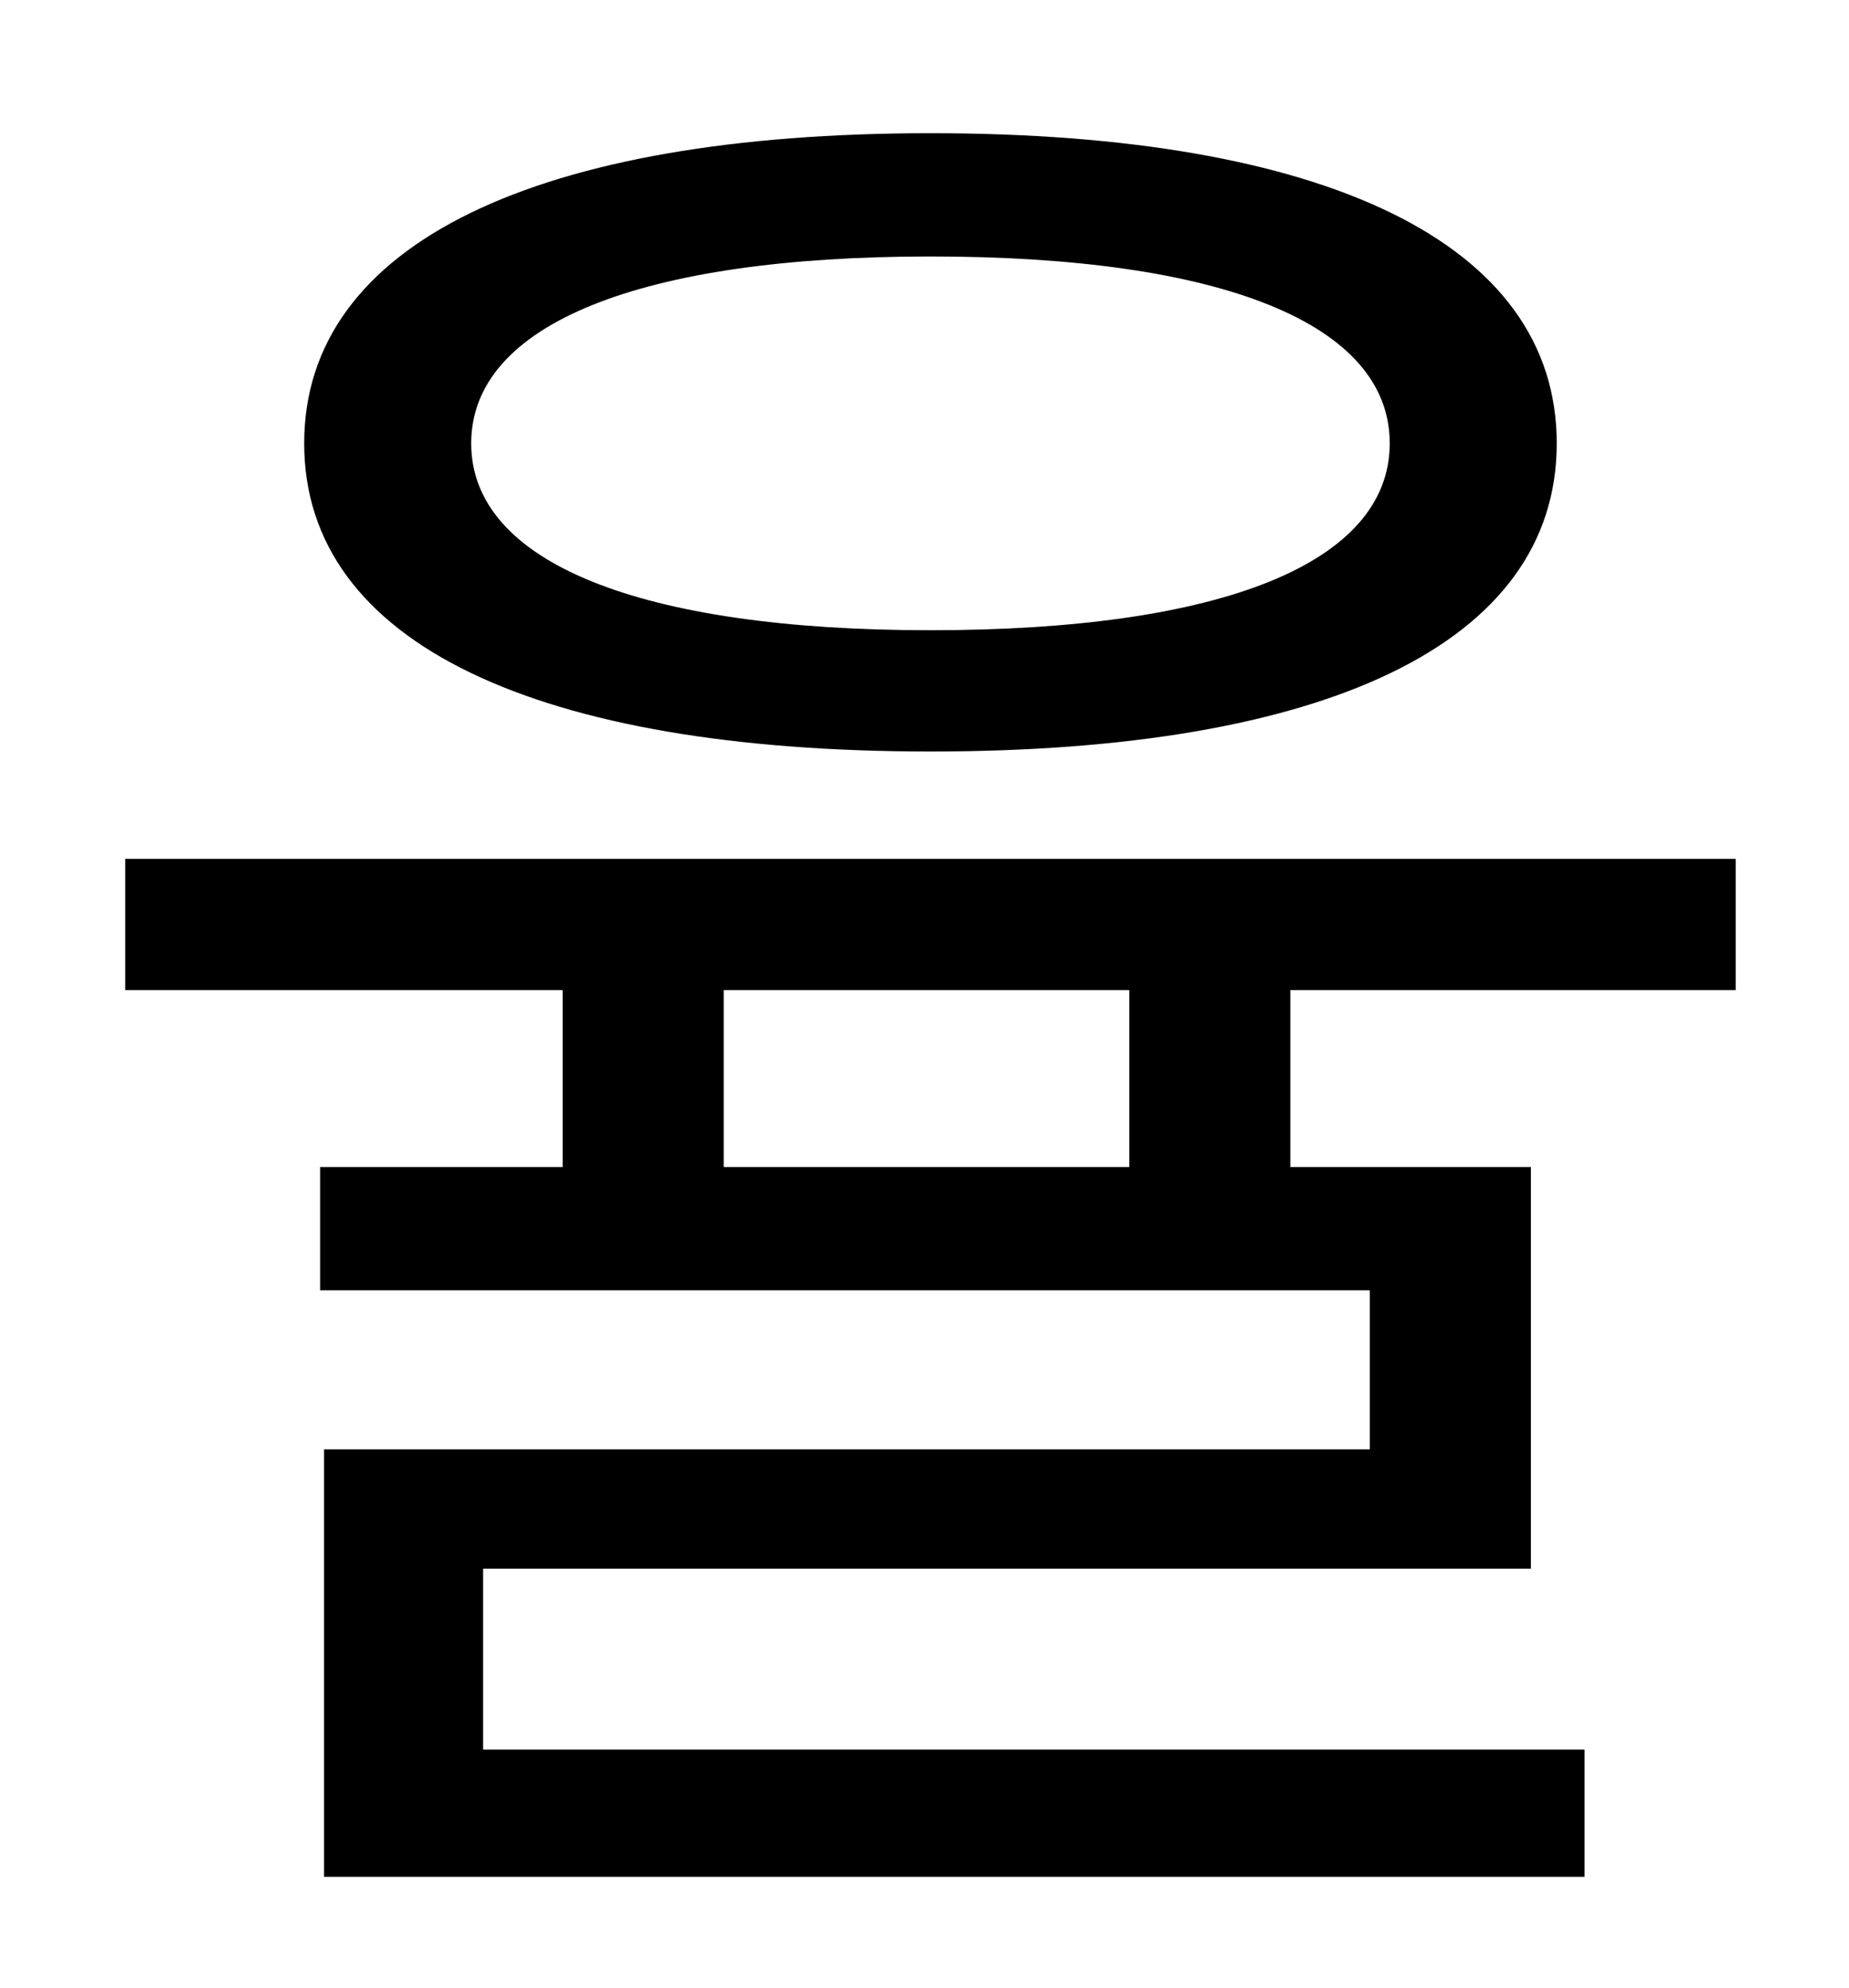 <?xml version="1.0" standalone="no"?>
<!DOCTYPE svg PUBLIC "-//W3C//DTD SVG 1.1//EN" "http://www.w3.org/Graphics/SVG/1.1/DTD/svg11.dtd" >
<svg xmlns="http://www.w3.org/2000/svg" xmlns:xlink="http://www.w3.org/1999/xlink" version="1.1" viewBox="-10 0 930 1000">
   <path fill="currentColor"
d="M458 129c-146 0 -231 34 -231 94s85 94 231 94c147 0 231 -34 231 -94s-84 -94 -231 -94zM458 378c-197 0 -315 -54 -315 -155s118 -156 315 -156c198 0 315 55 315 156s-117 155 -315 155zM558 587v-89h-204v89h204zM863 498h-224v89h121v202h-527v91h554v64h-634v-215
h526v-80h-528v-62h122v-89h-220v-66h810v66z" />
</svg>
